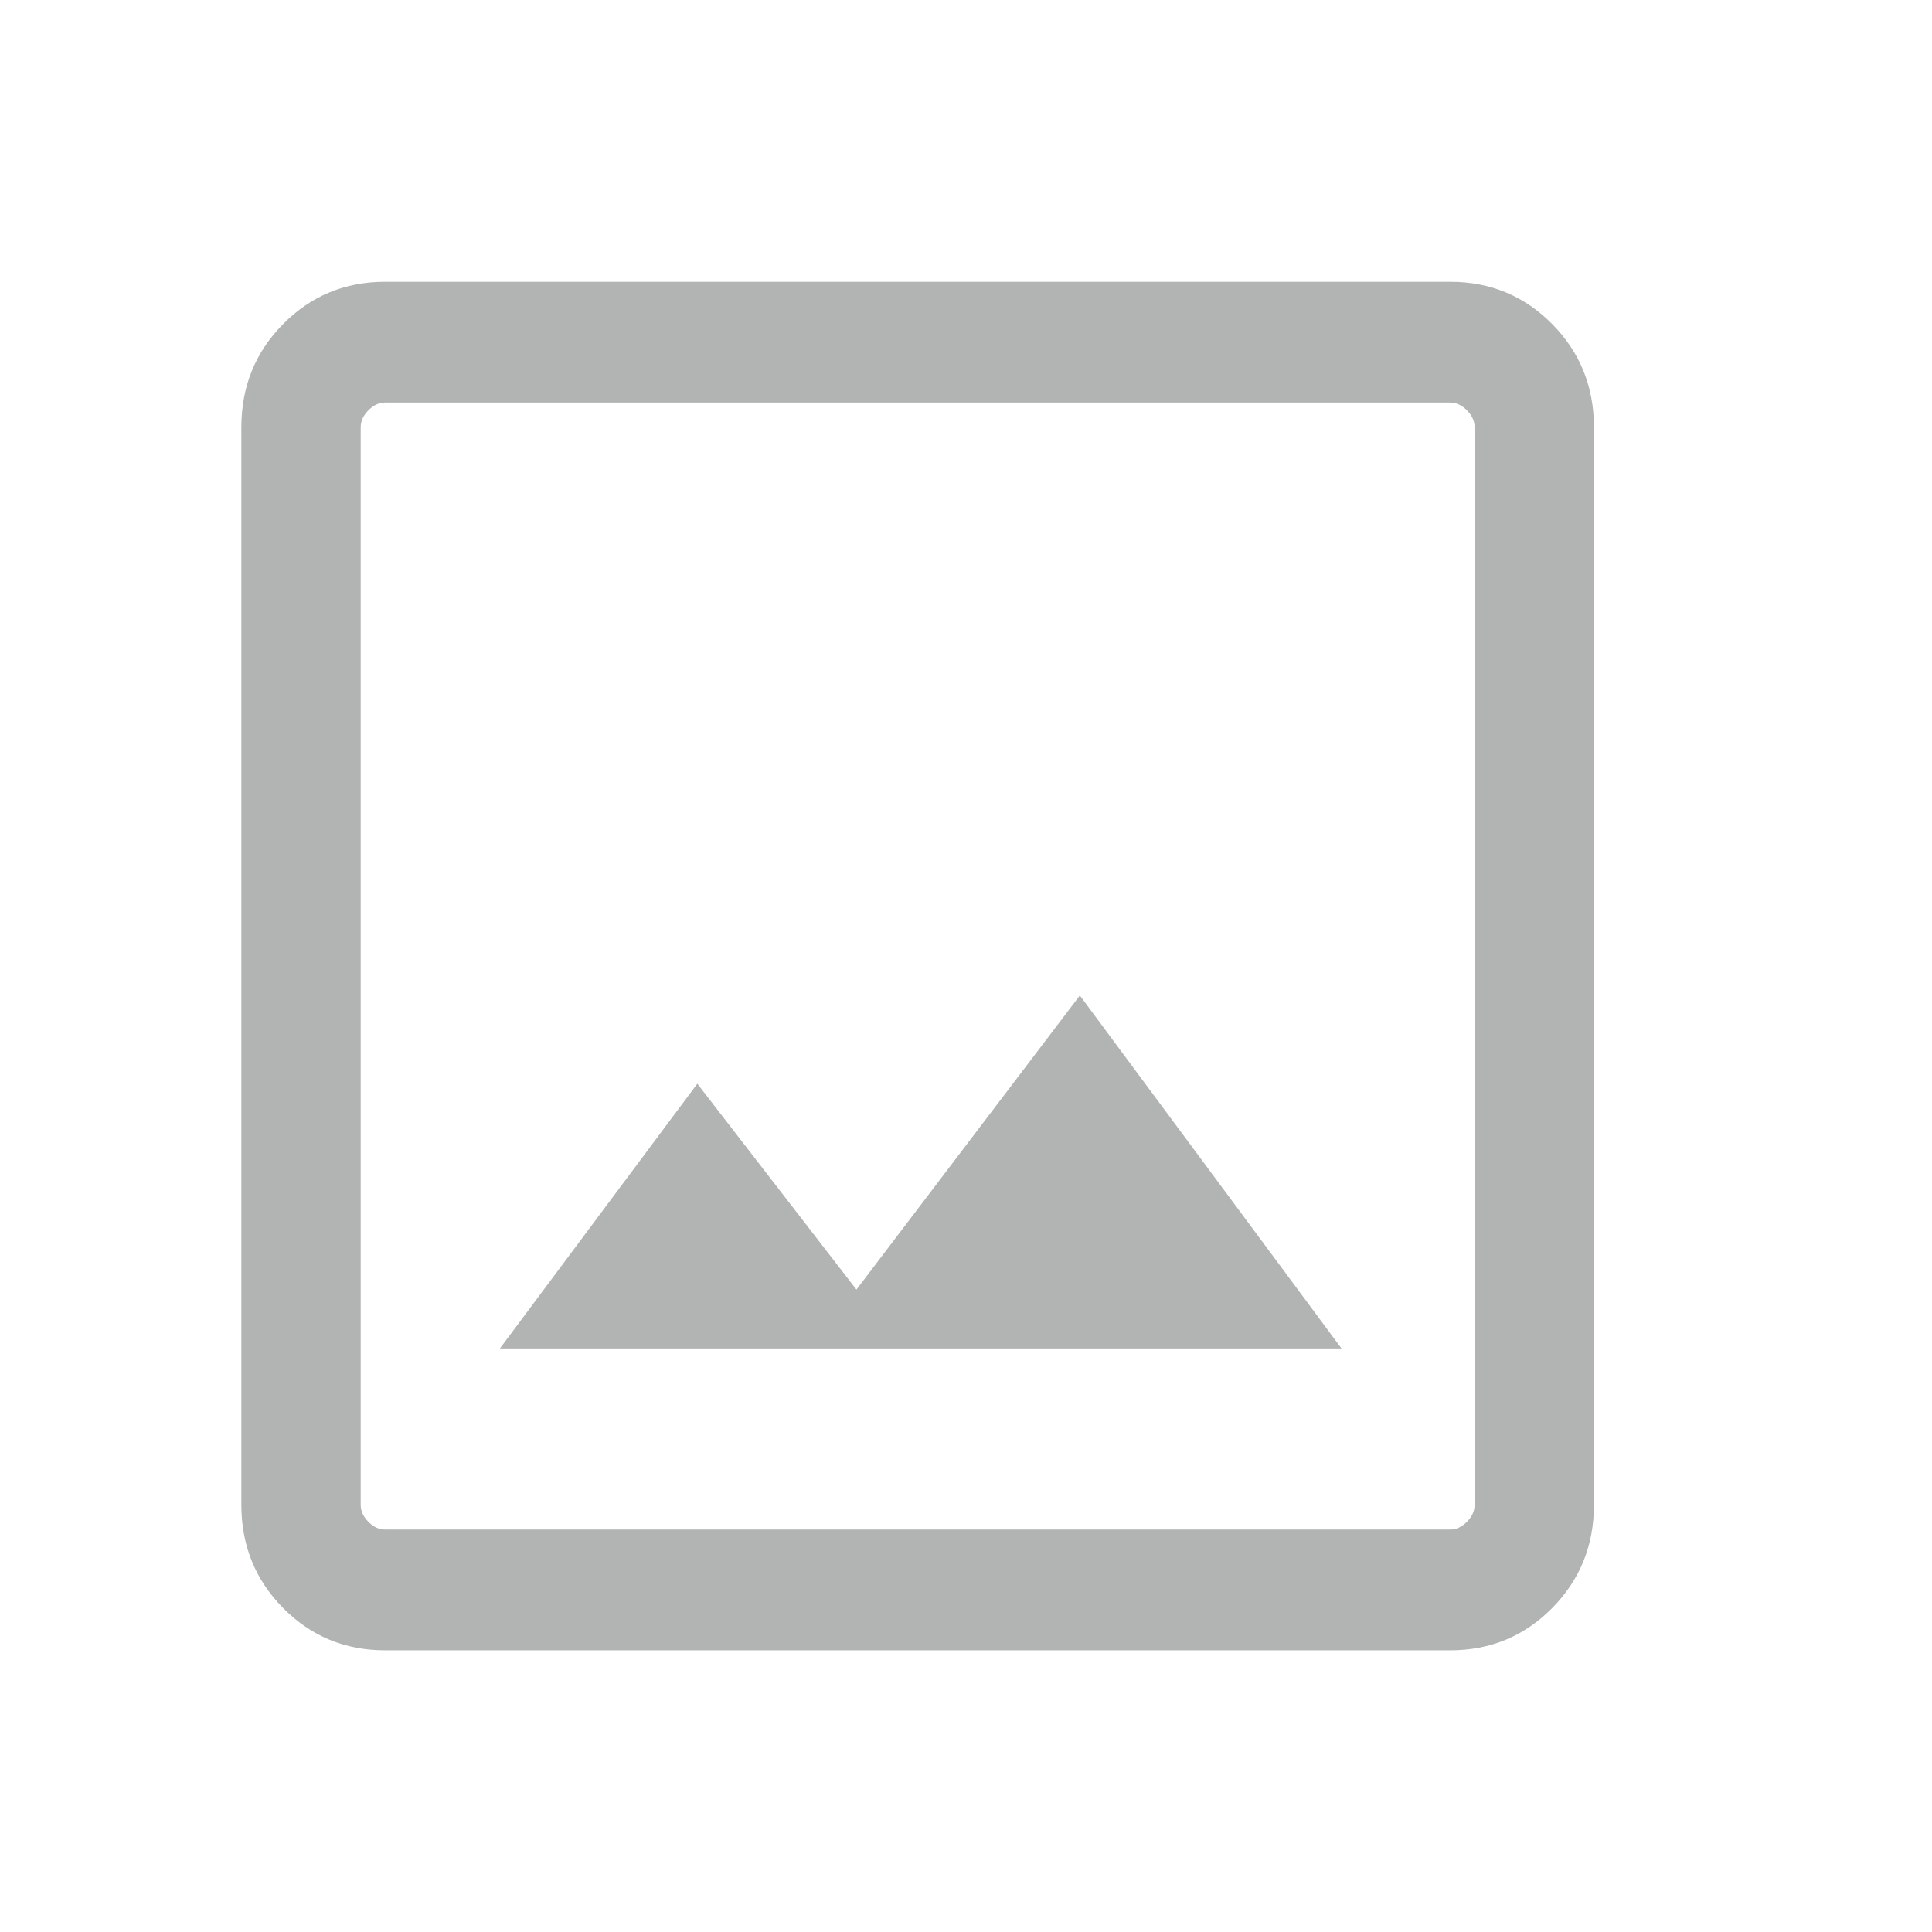 <svg xmlns="http://www.w3.org/2000/svg" width="100" height="100" viewBox="0 0 100 100" fill="none">
  <mask id="mask0_1256_51403" style="mask-type:alpha" maskUnits="userSpaceOnUse" x="0" y="0" width="100" height="100">
    <rect width="100" height="100" fill="#B2B3B3"/>
  </mask>
  <g mask="url(#mask0_1256_51403)">
    <path d="M19.937 85.419C17.857 85.419 16.096 84.69 14.654 83.232C13.213 81.773 12.492 79.992 12.492 77.887V22.118C12.492 20.013 13.213 18.232 14.654 16.773C16.096 15.315 17.857 14.586 19.937 14.586H75.057C77.138 14.586 78.898 15.315 80.34 16.773C81.781 18.232 82.502 20.013 82.502 22.118V77.887C82.502 79.992 81.781 81.773 80.34 83.232C78.898 84.69 77.138 85.419 75.057 85.419H19.937ZM19.937 79.169H75.057C75.374 79.169 75.665 79.036 75.928 78.768C76.192 78.502 76.325 78.208 76.325 77.887V22.118C76.325 21.797 76.192 21.504 75.928 21.237C75.665 20.97 75.374 20.836 75.057 20.836H19.937C19.62 20.836 19.329 20.97 19.066 21.237C18.802 21.504 18.669 21.797 18.669 22.118V77.887C18.669 78.208 18.802 78.502 19.066 78.768C19.329 79.036 19.62 79.169 19.937 79.169ZM25.876 69.794H69.434L55.892 51.526L44.329 66.749L36.093 56.092L25.876 69.794Z" fill="#B2B3B3"/>
  </g>
</svg>